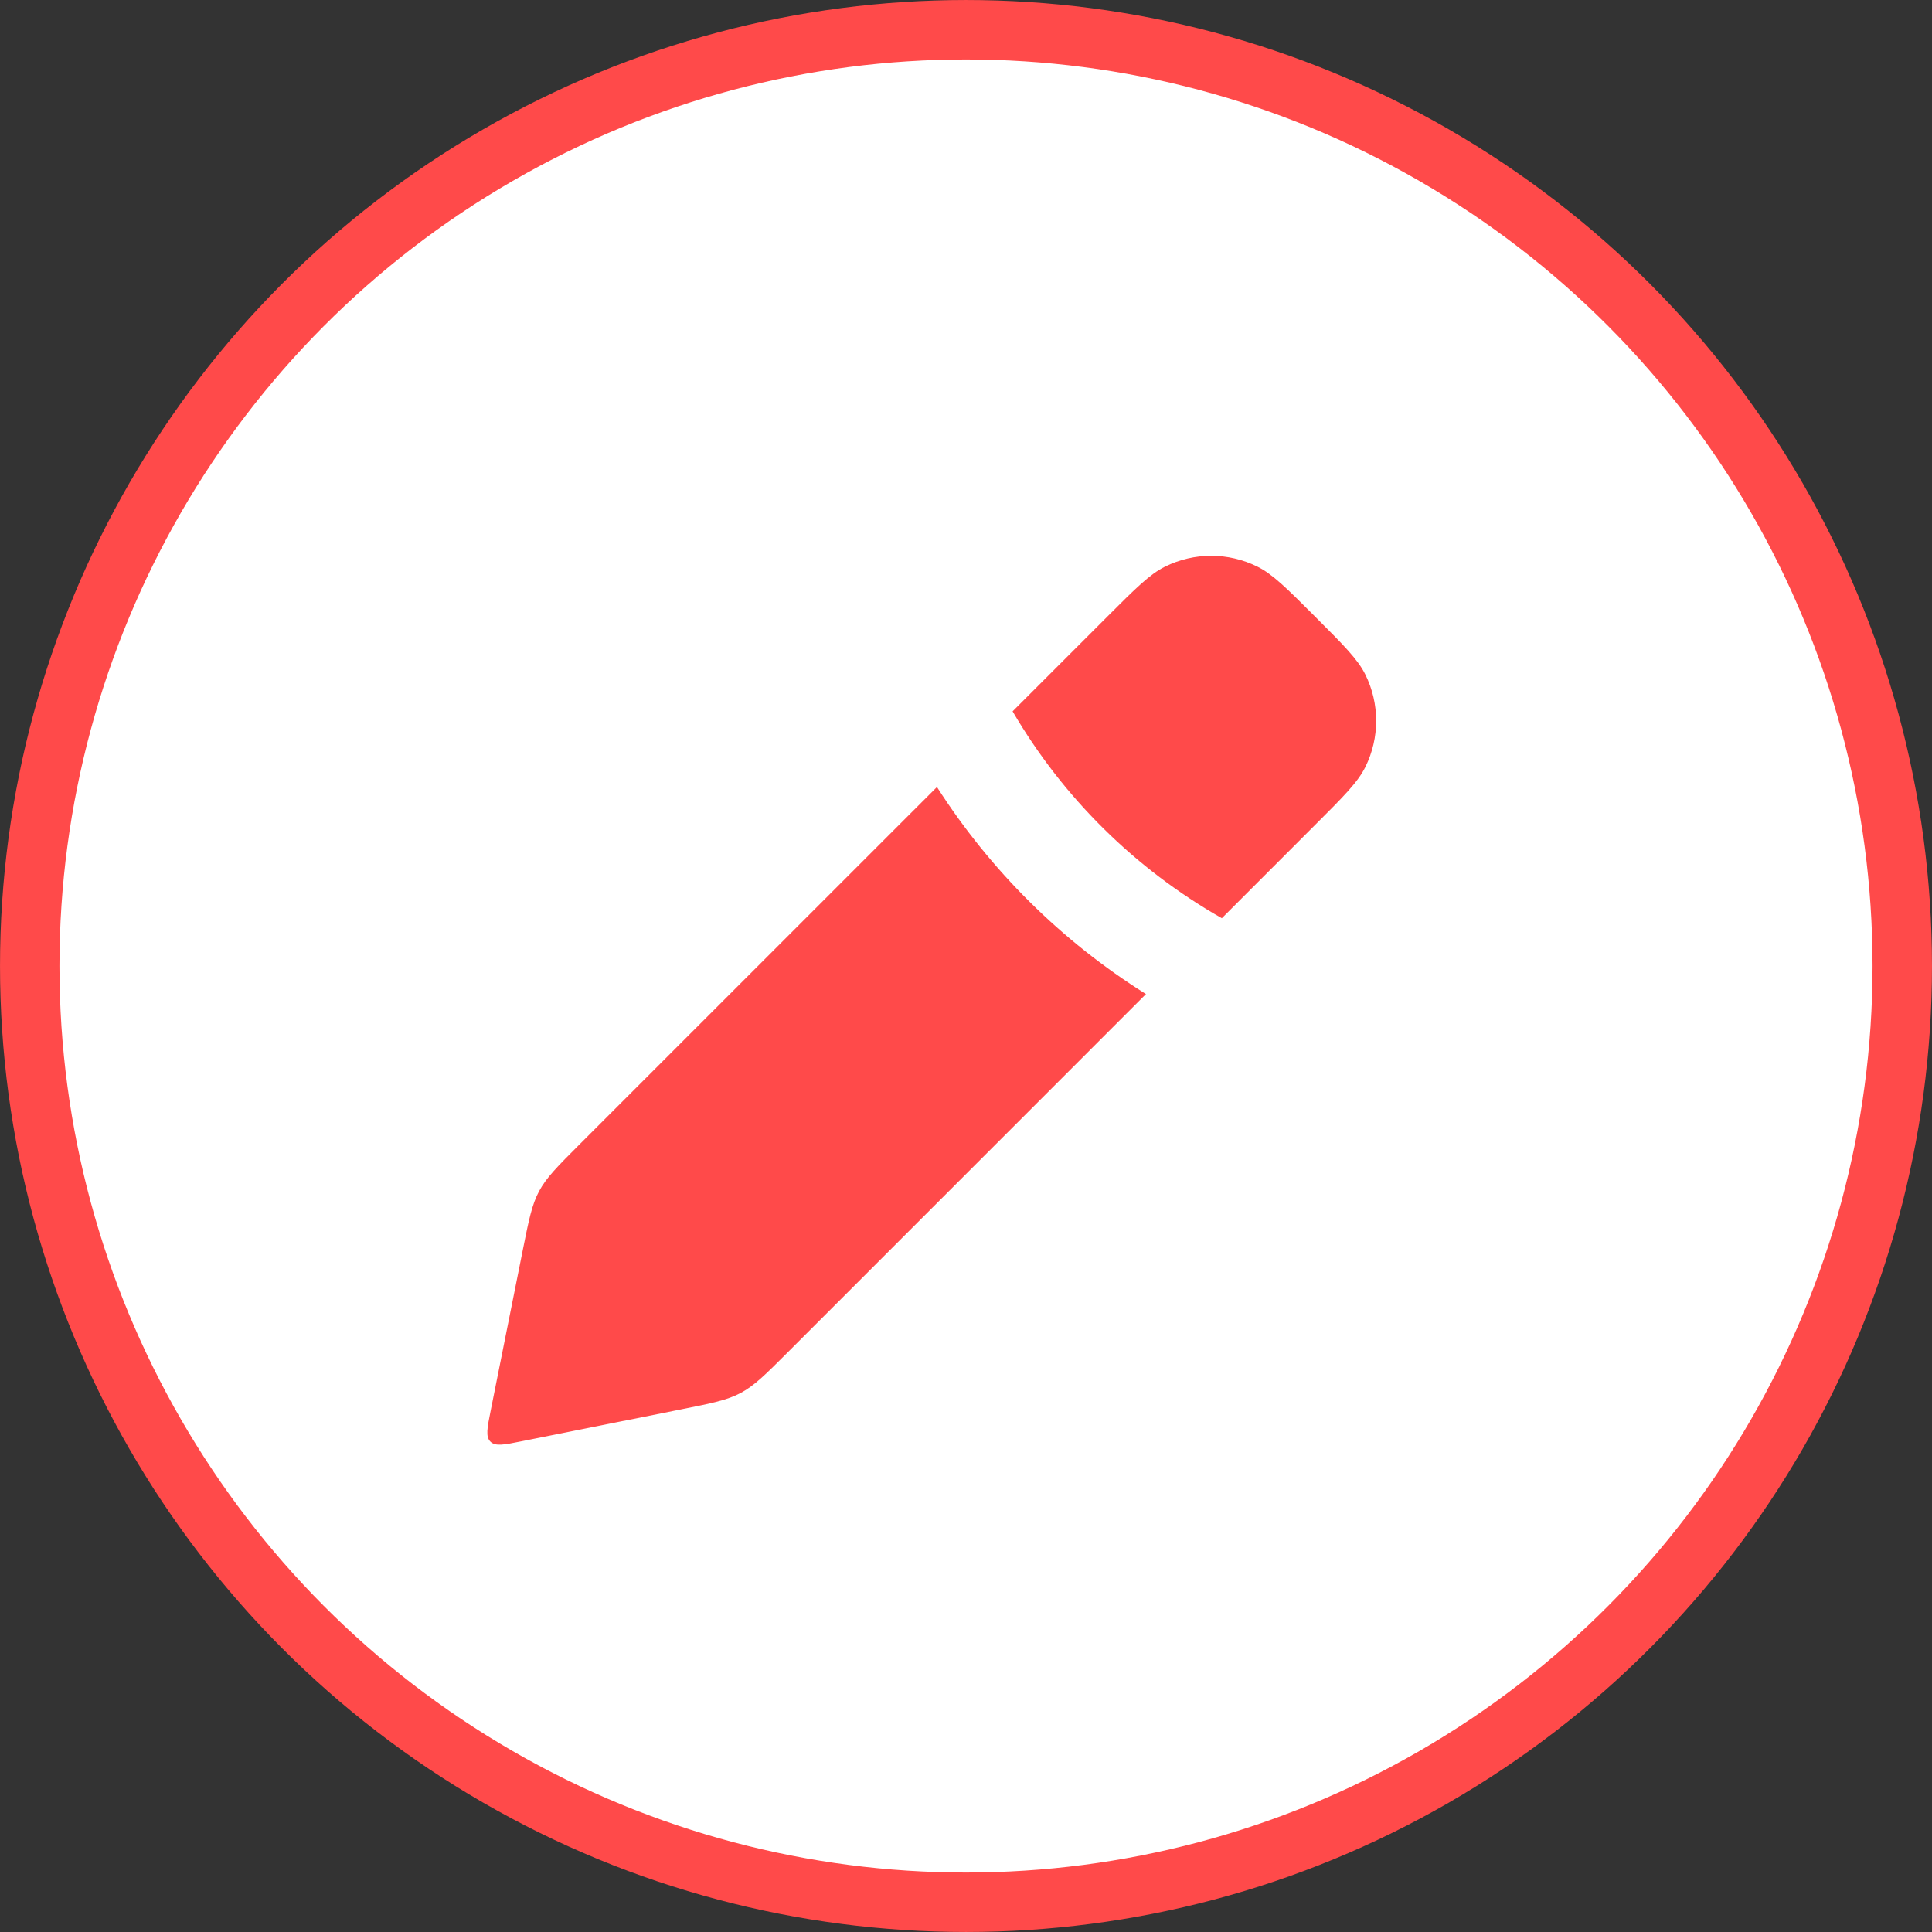 <svg width="59" height="59" viewBox="0 0 59 59" fill="none" xmlns="http://www.w3.org/2000/svg">
<rect x="0" y="0" width="59" height="59" fill="#333333" stroke="none"/>
<circle cx="29.5" cy="29.5" r="28.592" fill="white" stroke="#FF4A4A" stroke-width="1.815"/>
<path fill-rule="evenodd" clip-rule="evenodd" d="M37.313 28.041L40.165 25.188C41.032 24.322 41.465 23.889 41.696 23.422C42.136 22.533 42.136 21.49 41.696 20.601C41.465 20.134 41.032 19.701 40.165 18.834C39.299 17.968 38.866 17.535 38.399 17.304C37.51 16.863 36.467 16.863 35.578 17.304C35.111 17.535 34.678 17.968 33.812 18.834L30.923 21.723C32.454 24.345 34.656 26.53 37.313 28.041ZM28.613 24.034L17.699 34.947C17.024 35.623 16.686 35.96 16.464 36.375C16.242 36.789 16.148 37.258 15.961 38.194L14.984 43.082C14.878 43.61 14.825 43.874 14.976 44.025C15.126 44.175 15.39 44.122 15.918 44.016L20.806 43.039L20.806 43.039C21.742 42.852 22.21 42.758 22.625 42.536C23.04 42.314 23.378 41.976 24.053 41.301L34.996 30.357C32.42 28.744 30.241 26.58 28.613 24.034Z" fill="#FF4A4A"/>
</svg>
